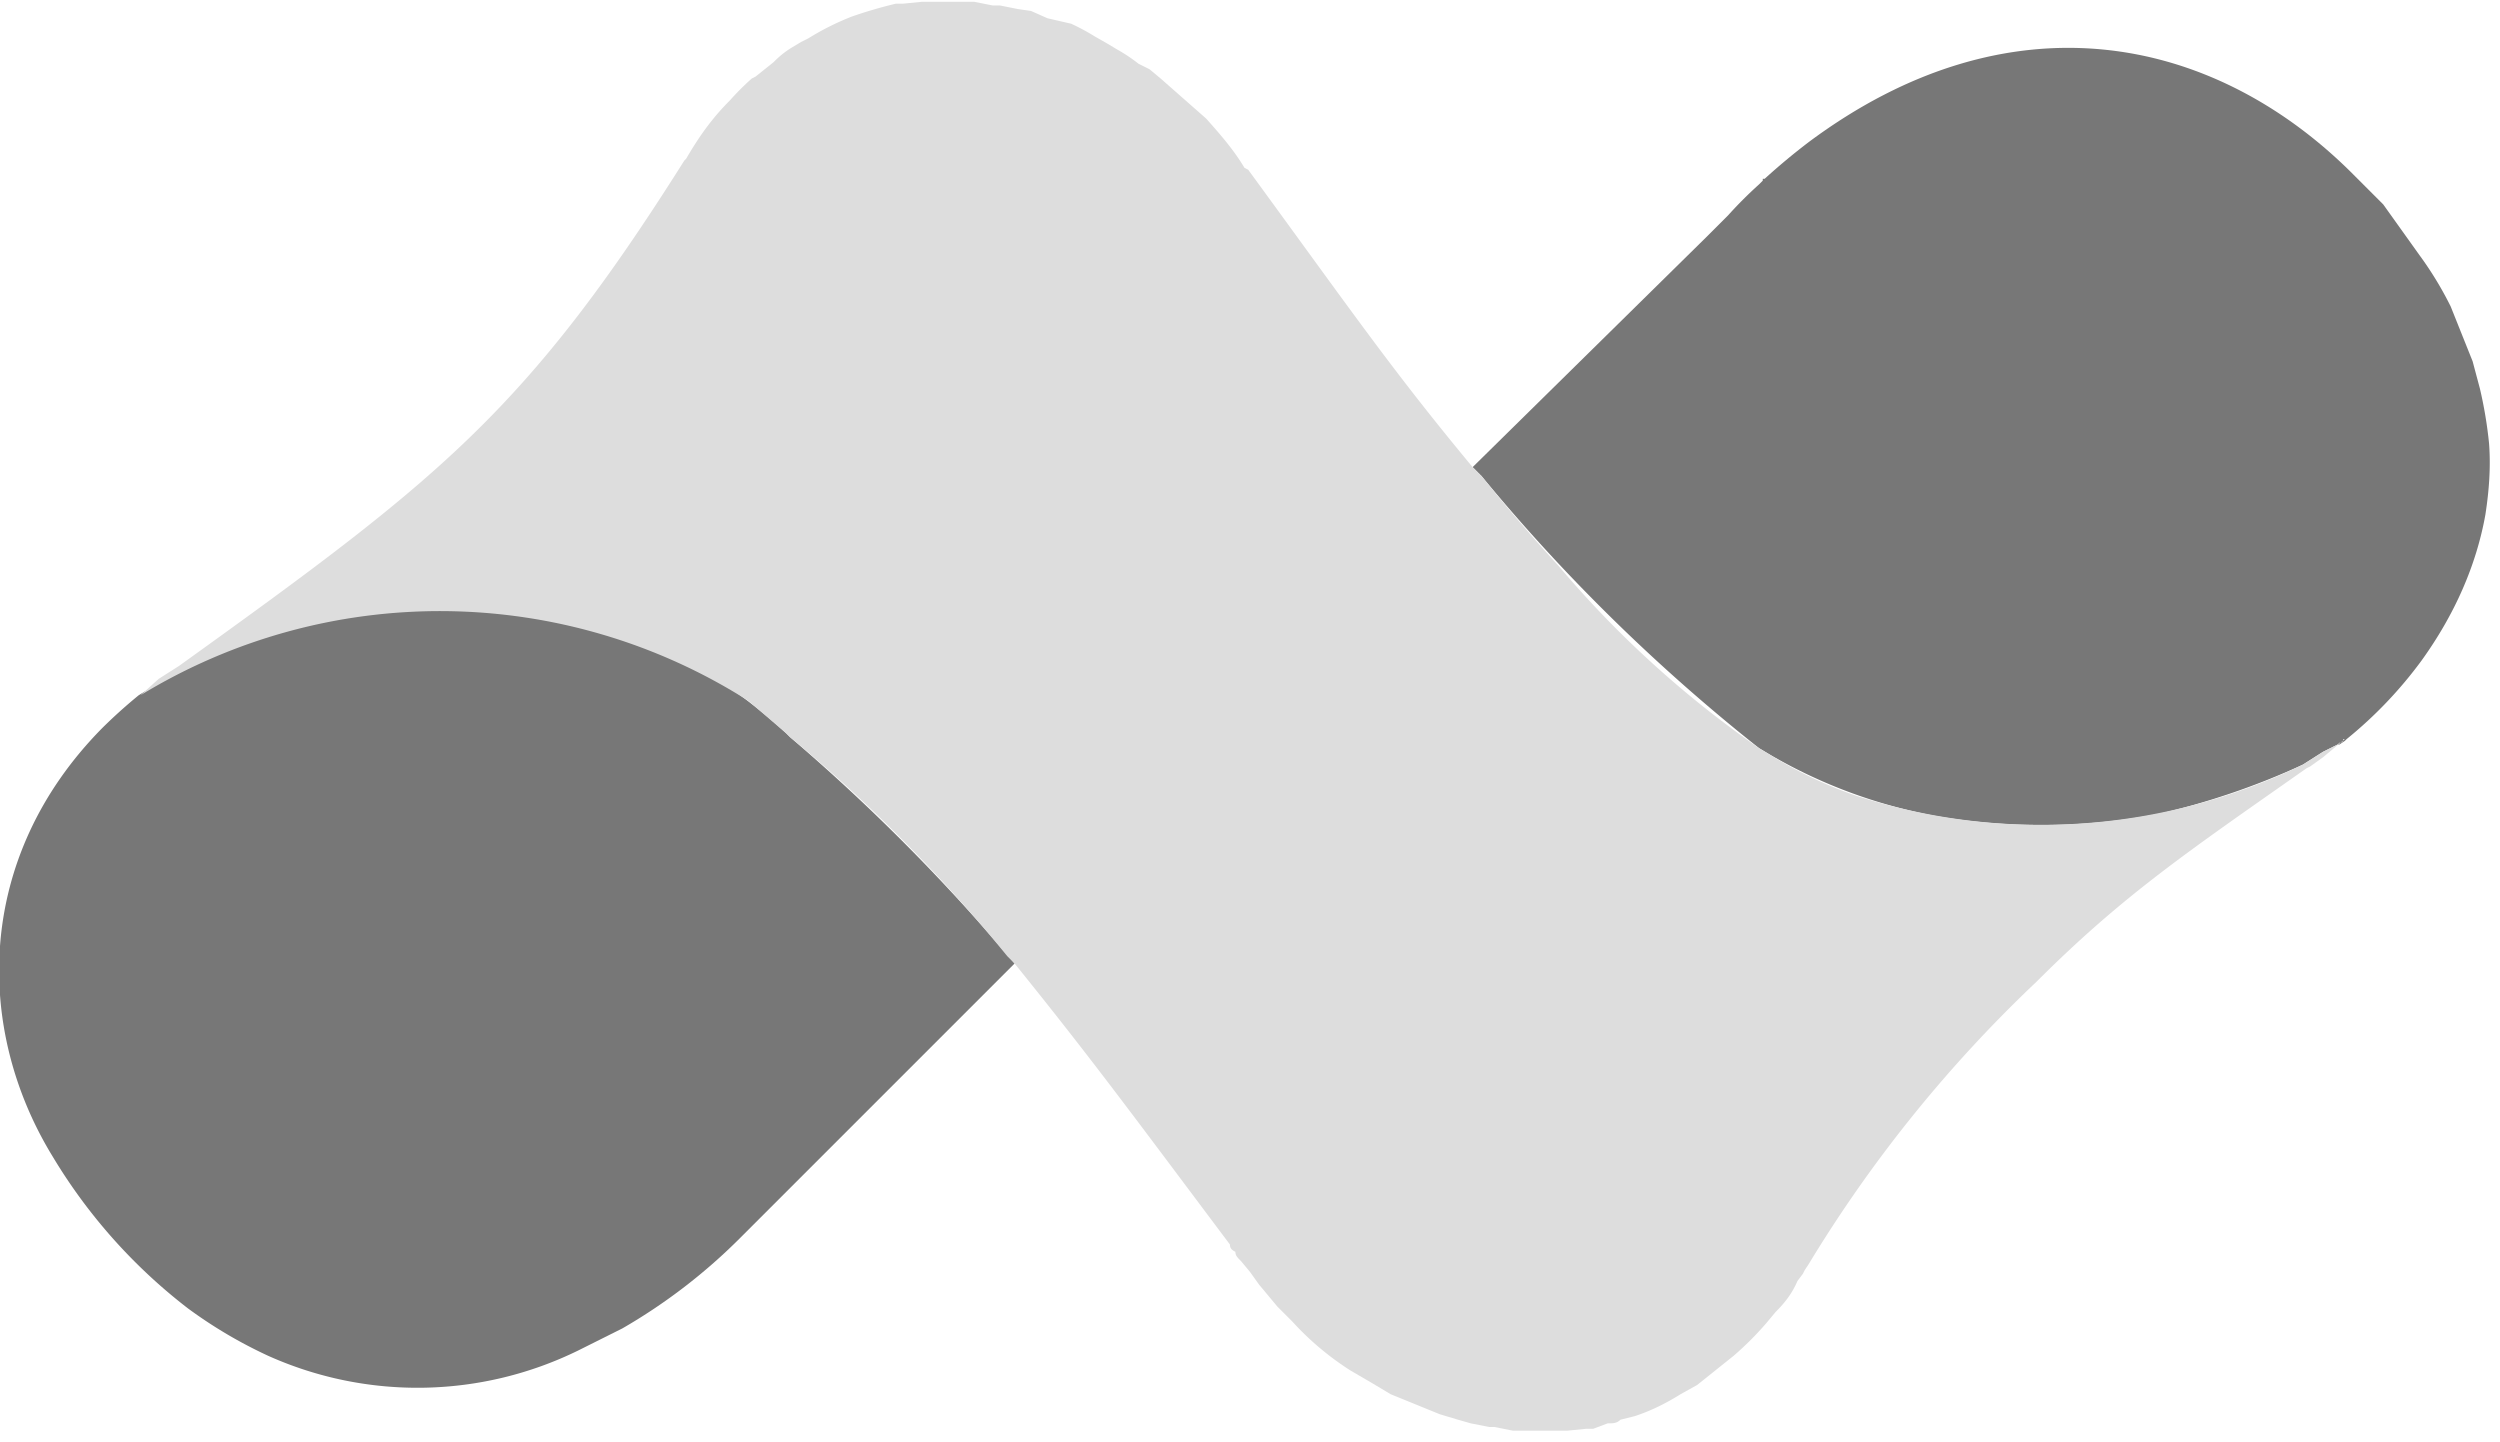 <svg width="137" height="79" xmlns="http://www.w3.org/2000/svg">
  <g fill="none" fill-rule="evenodd">
    <path fill="#777" d="M43.3 40.4l-.2-.2a28.4 28.4 0 00-4-3.1c-8.5-5-21.3-5.3-31.5 1a28 28 0 00-2 1.8c-7 7.1-7 16.5-2.7 23.5a29.9 29.9 0 007.4 8.3 25.3 25.3 0 004.4 2.6 20 20 0 0017-.3l2.4-1.2a31 31 0 006.5-5l.6-.6 14.4-14.4a106.6 106.6 0 00-12.3-12.4M136.4 24.3a23.3 23.3 0 00-.5-3l-.4-1.5-.6-1.5-.6-1.5a19.1 19.1 0 00-1.7-2.8l-1-1.4-1-1.4-1.3-1.3-.5-.5c-7.6-7.5-18.7-9.8-29.7-1.6a36 36 0 00-2.4 2h-.1v.1l-.2.2a23 23 0 00-1.7 1.7l-.9.9-.3.3-12.8 12.6.5.5A100.8 100.8 0 0096.4 41l.5.3a28.2 28.2 0 009.1 3.4 34 34 0 0012.3-.1c2.6-.6 5.3-1.5 7.9-2.7l1.1-.7.8-.4h.1l.3-.2.1-.1a23.2 23.2 0 004.1-4.3c1.8-2.5 3-5.2 3.5-8 .2-1.3.3-2.6.2-3.9"/>
    <path fill="#ddd" d="M128.2 40.7l-.1.1-.8.4-1.1.7a32.9 32.9 0 01-24.5 1.7 23.4 23.4 0 01-4.8-2.3l-.5-.3a56.3 56.3 0 01-11-10 99.8 99.8 0 01-4.2-4.9l-.5-.5c-4.4-5.3-6.6-8.5-12.3-16.3l-.2-.1c-.6-1-1.3-1.8-2.1-2.7l-2.5-2.2-.6-.5-.6-.3a9 9 0 00-1.2-.8l-.5-.3L60 2a12 12 0 00-1.3-.7L57.4 1l-.9-.4-.7-.1-1-.2h-.4l-1-.2h-2.9l-1 .1h-.4a24.9 24.9 0 00-2.4.7 14.5 14.5 0 00-2.4 1.2l-.4.2-.5.3a5 5 0 00-1 .8l-1 .8-.2.1A14.5 14.5 0 0040 5.5c-1 1-1.7 2-2.4 3.2l-.1.1C28.8 22.6 24 26.3 9.8 36.5l-1.1.7-1 .9a31.5 31.5 0 0133.3.3l2.1 1.8.2.2a87 87 0 0111.9 12l.4.4C59.8 58 62 61 67.4 68.2c0 .2.1.3.3.4 0 .2.1.3.3.5l.5.6.5.7 1 1.2.5.5.3.3a15.8 15.8 0 003.2 2.7l1.2.7 1 .6 2.7 1.1 1 .3.7.2 1 .2h.3l1 .2h3l1-.1h.4l.8-.3c.3 0 .5 0 .7-.2l.8-.2c.9-.3 1.7-.7 2.5-1.2l.9-.5 1-.8 1-.8a16.9 16.9 0 001.8-1.8l.5-.6c.5-.5.9-1 1.2-1.7l.3-.4.1-.2.2-.3a74.3 74.3 0 0112.5-15.5c4.8-4.8 8.4-7.2 14.8-11.7l.2-.1.7-.5 1.2-1h-.1c0 .1 0 .2-.2.2"/>
  </g>
</svg>
